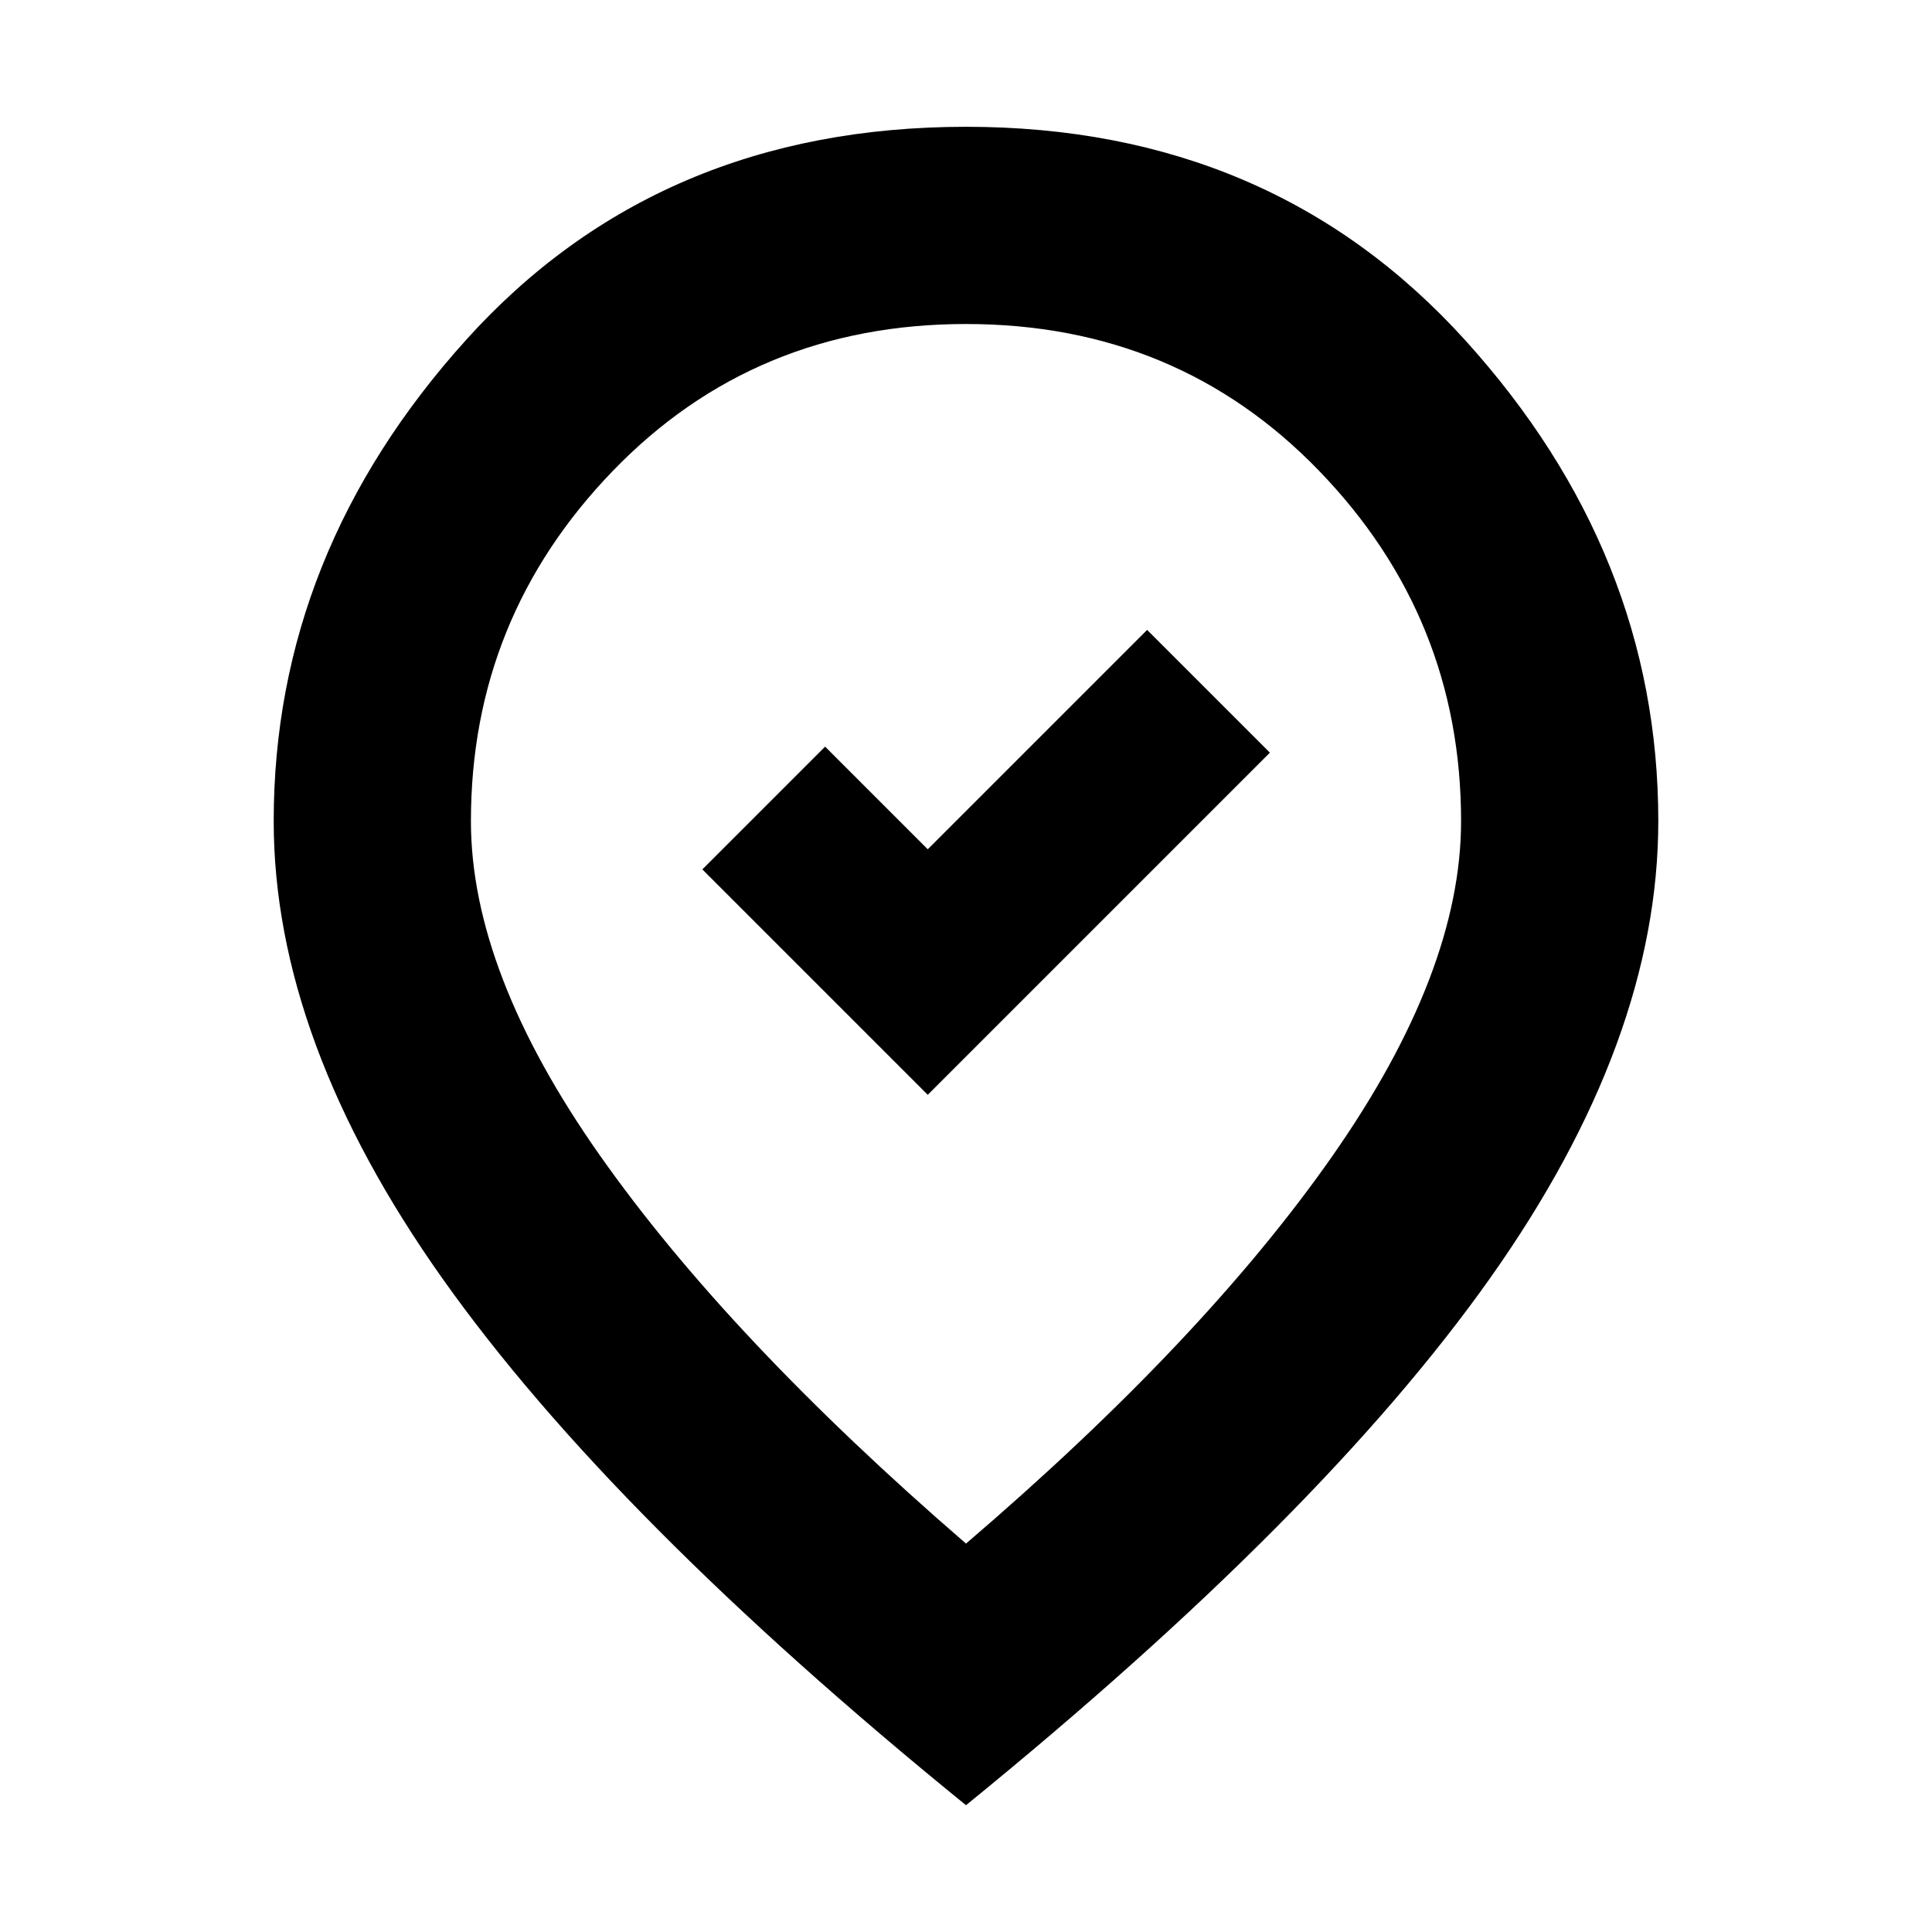 <svg xmlns="http://www.w3.org/2000/svg" height="20" viewBox="0 -960 960 960" width="20"><path d="m461-416 170-170-61-61-109 109-51-51-61 61 112 112Zm19 223q118-101 182-192.5T726-552q0-101-70.5-174T480-799q-105 0-175.5 73T234-552q0 75 64 166t182 193Zm0 130Q304-206 220-324.5T136-552q0-133 95.5-239T480-897q152 0 248 106t96 239q0 109-83.5 227T480-63Zm0-489Z"/></svg>